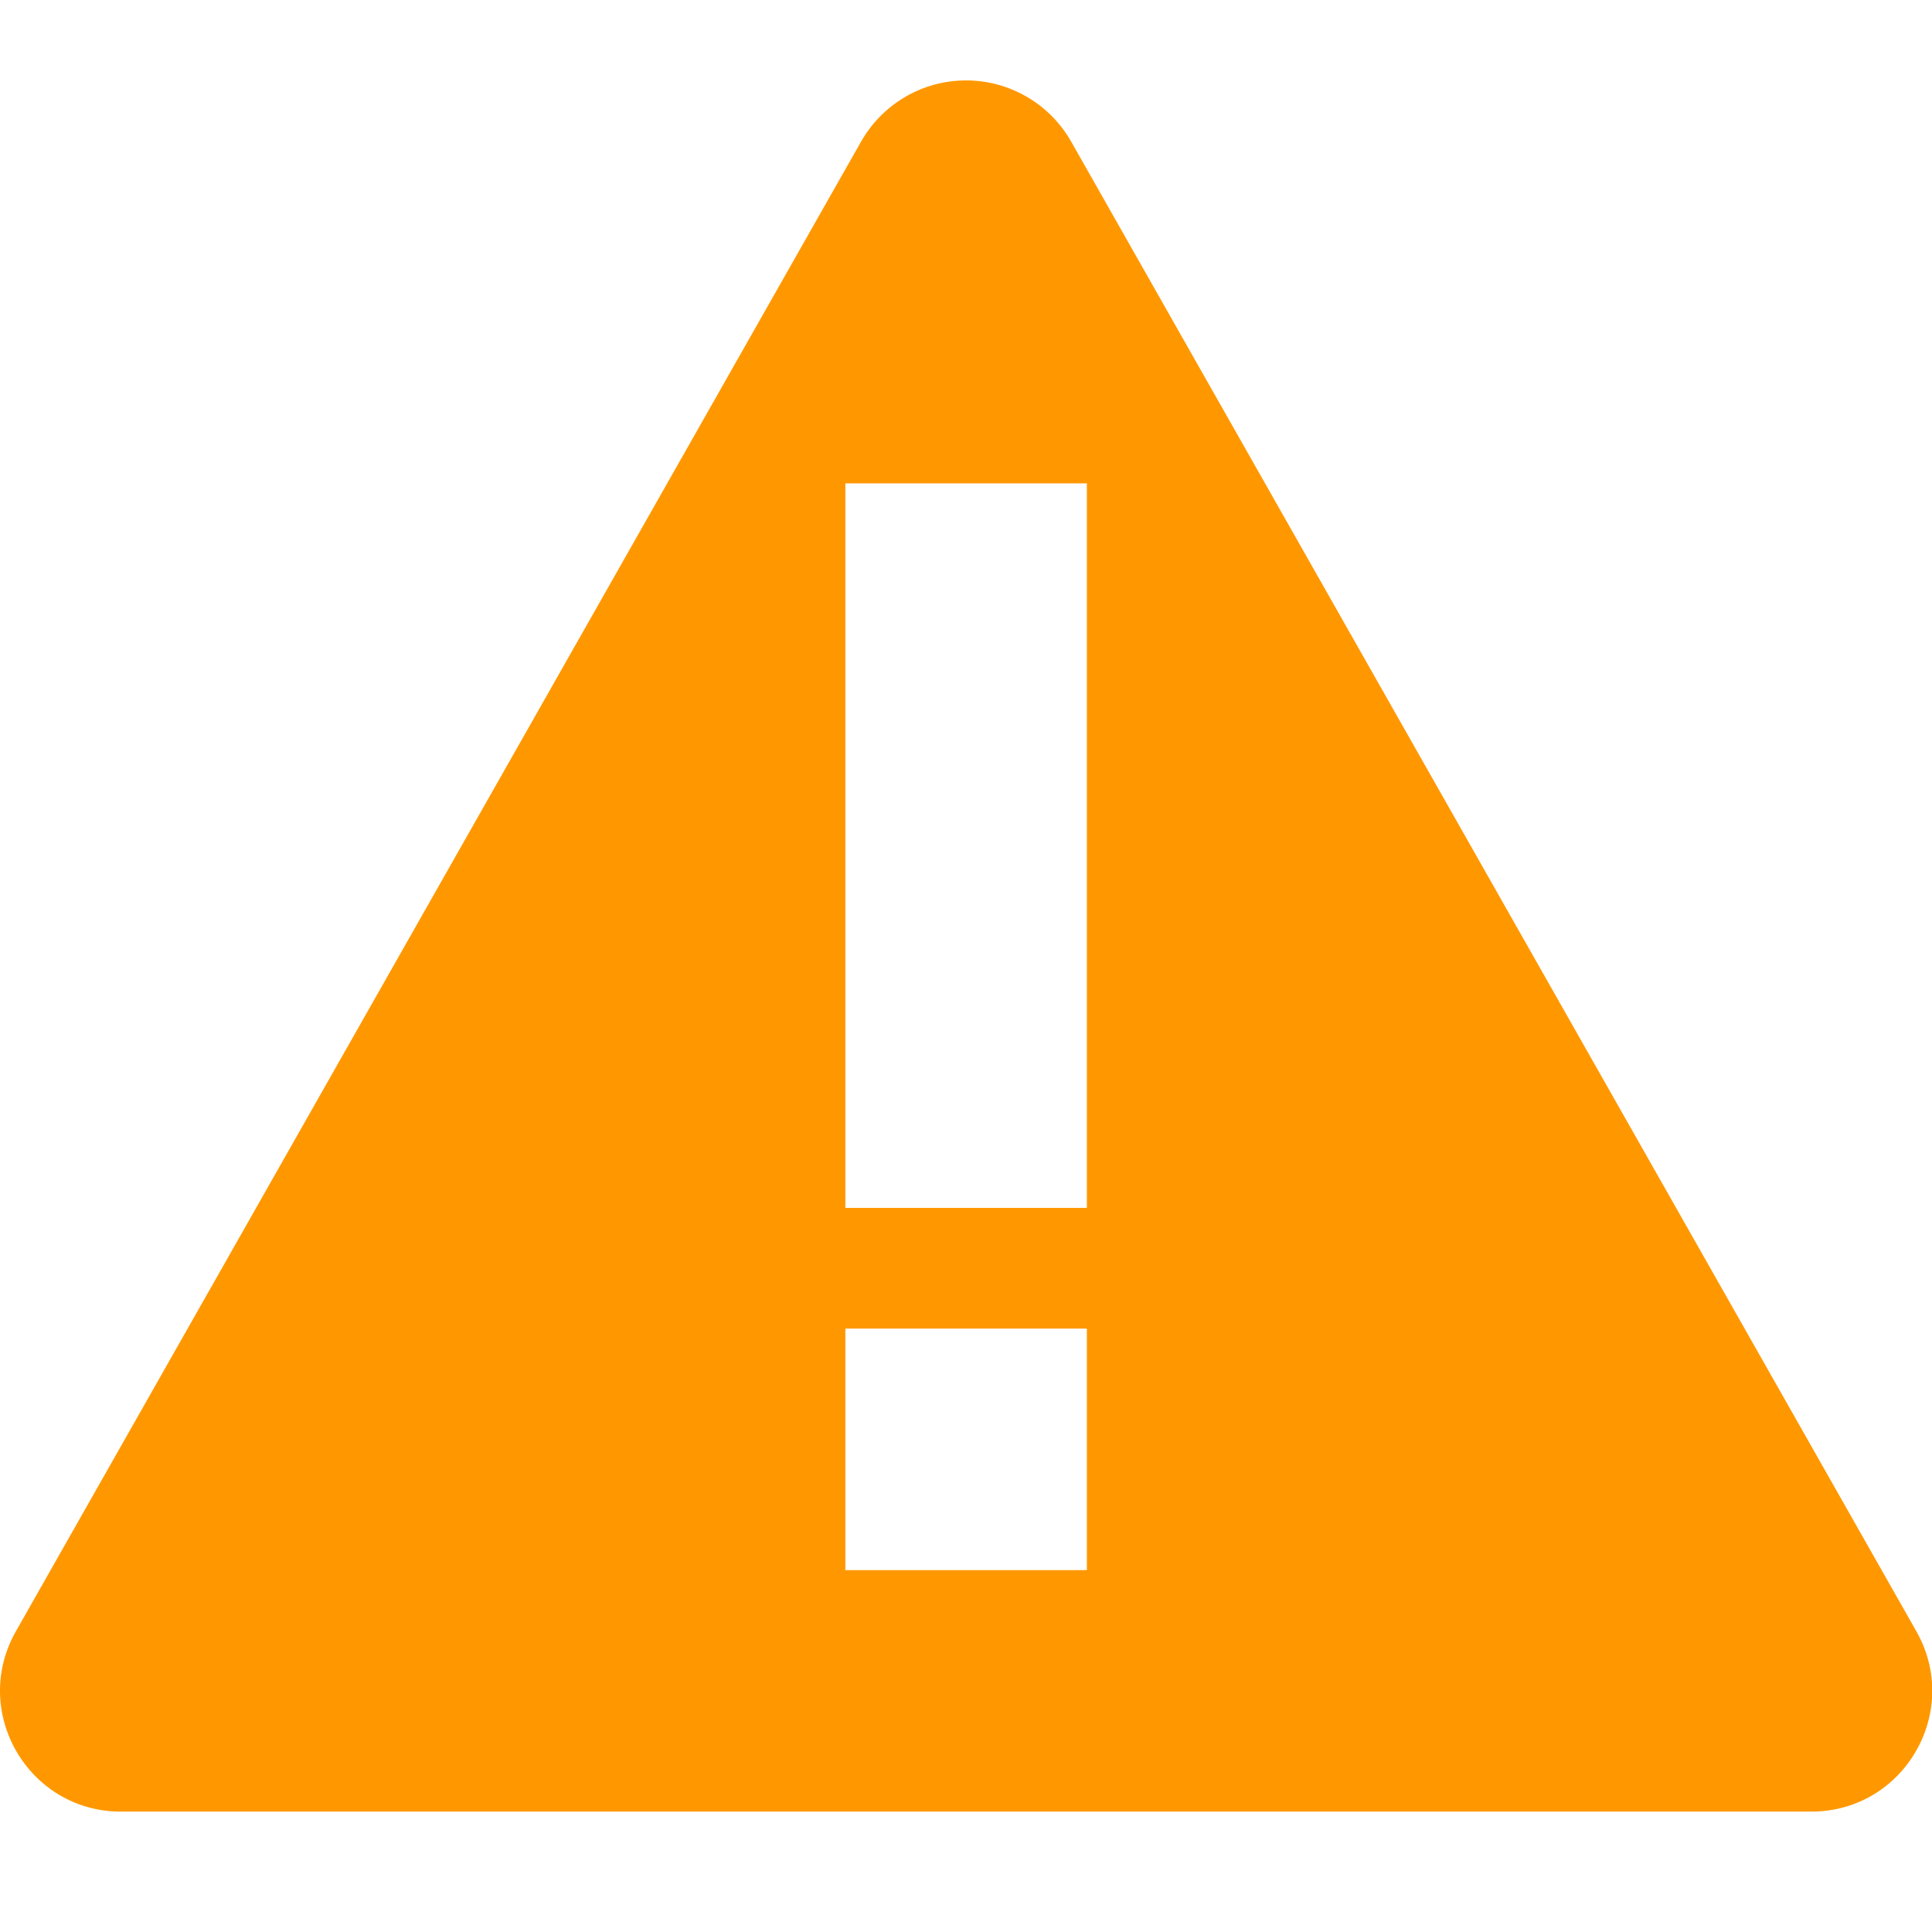 <svg width="16" height="16" version="1.1" xmlns="http://www.w3.org/2000/svg">
 <path class="warning" d="m7.956 0.667c-0.343 0.015-0.654 0.206-0.824 0.504l-7 12.338c-0.379 0.667 0.103 1.494 0.869 1.494h14c0.767-3.2e-4 1.248-0.828 0.869-1.494l-7-12.338c-0.186-0.326-0.539-0.521-0.914-0.504zm-0.955 3.336h2v6h-2zm0 7h2v2h-2z" fill="#ff9800"/>
</svg>
